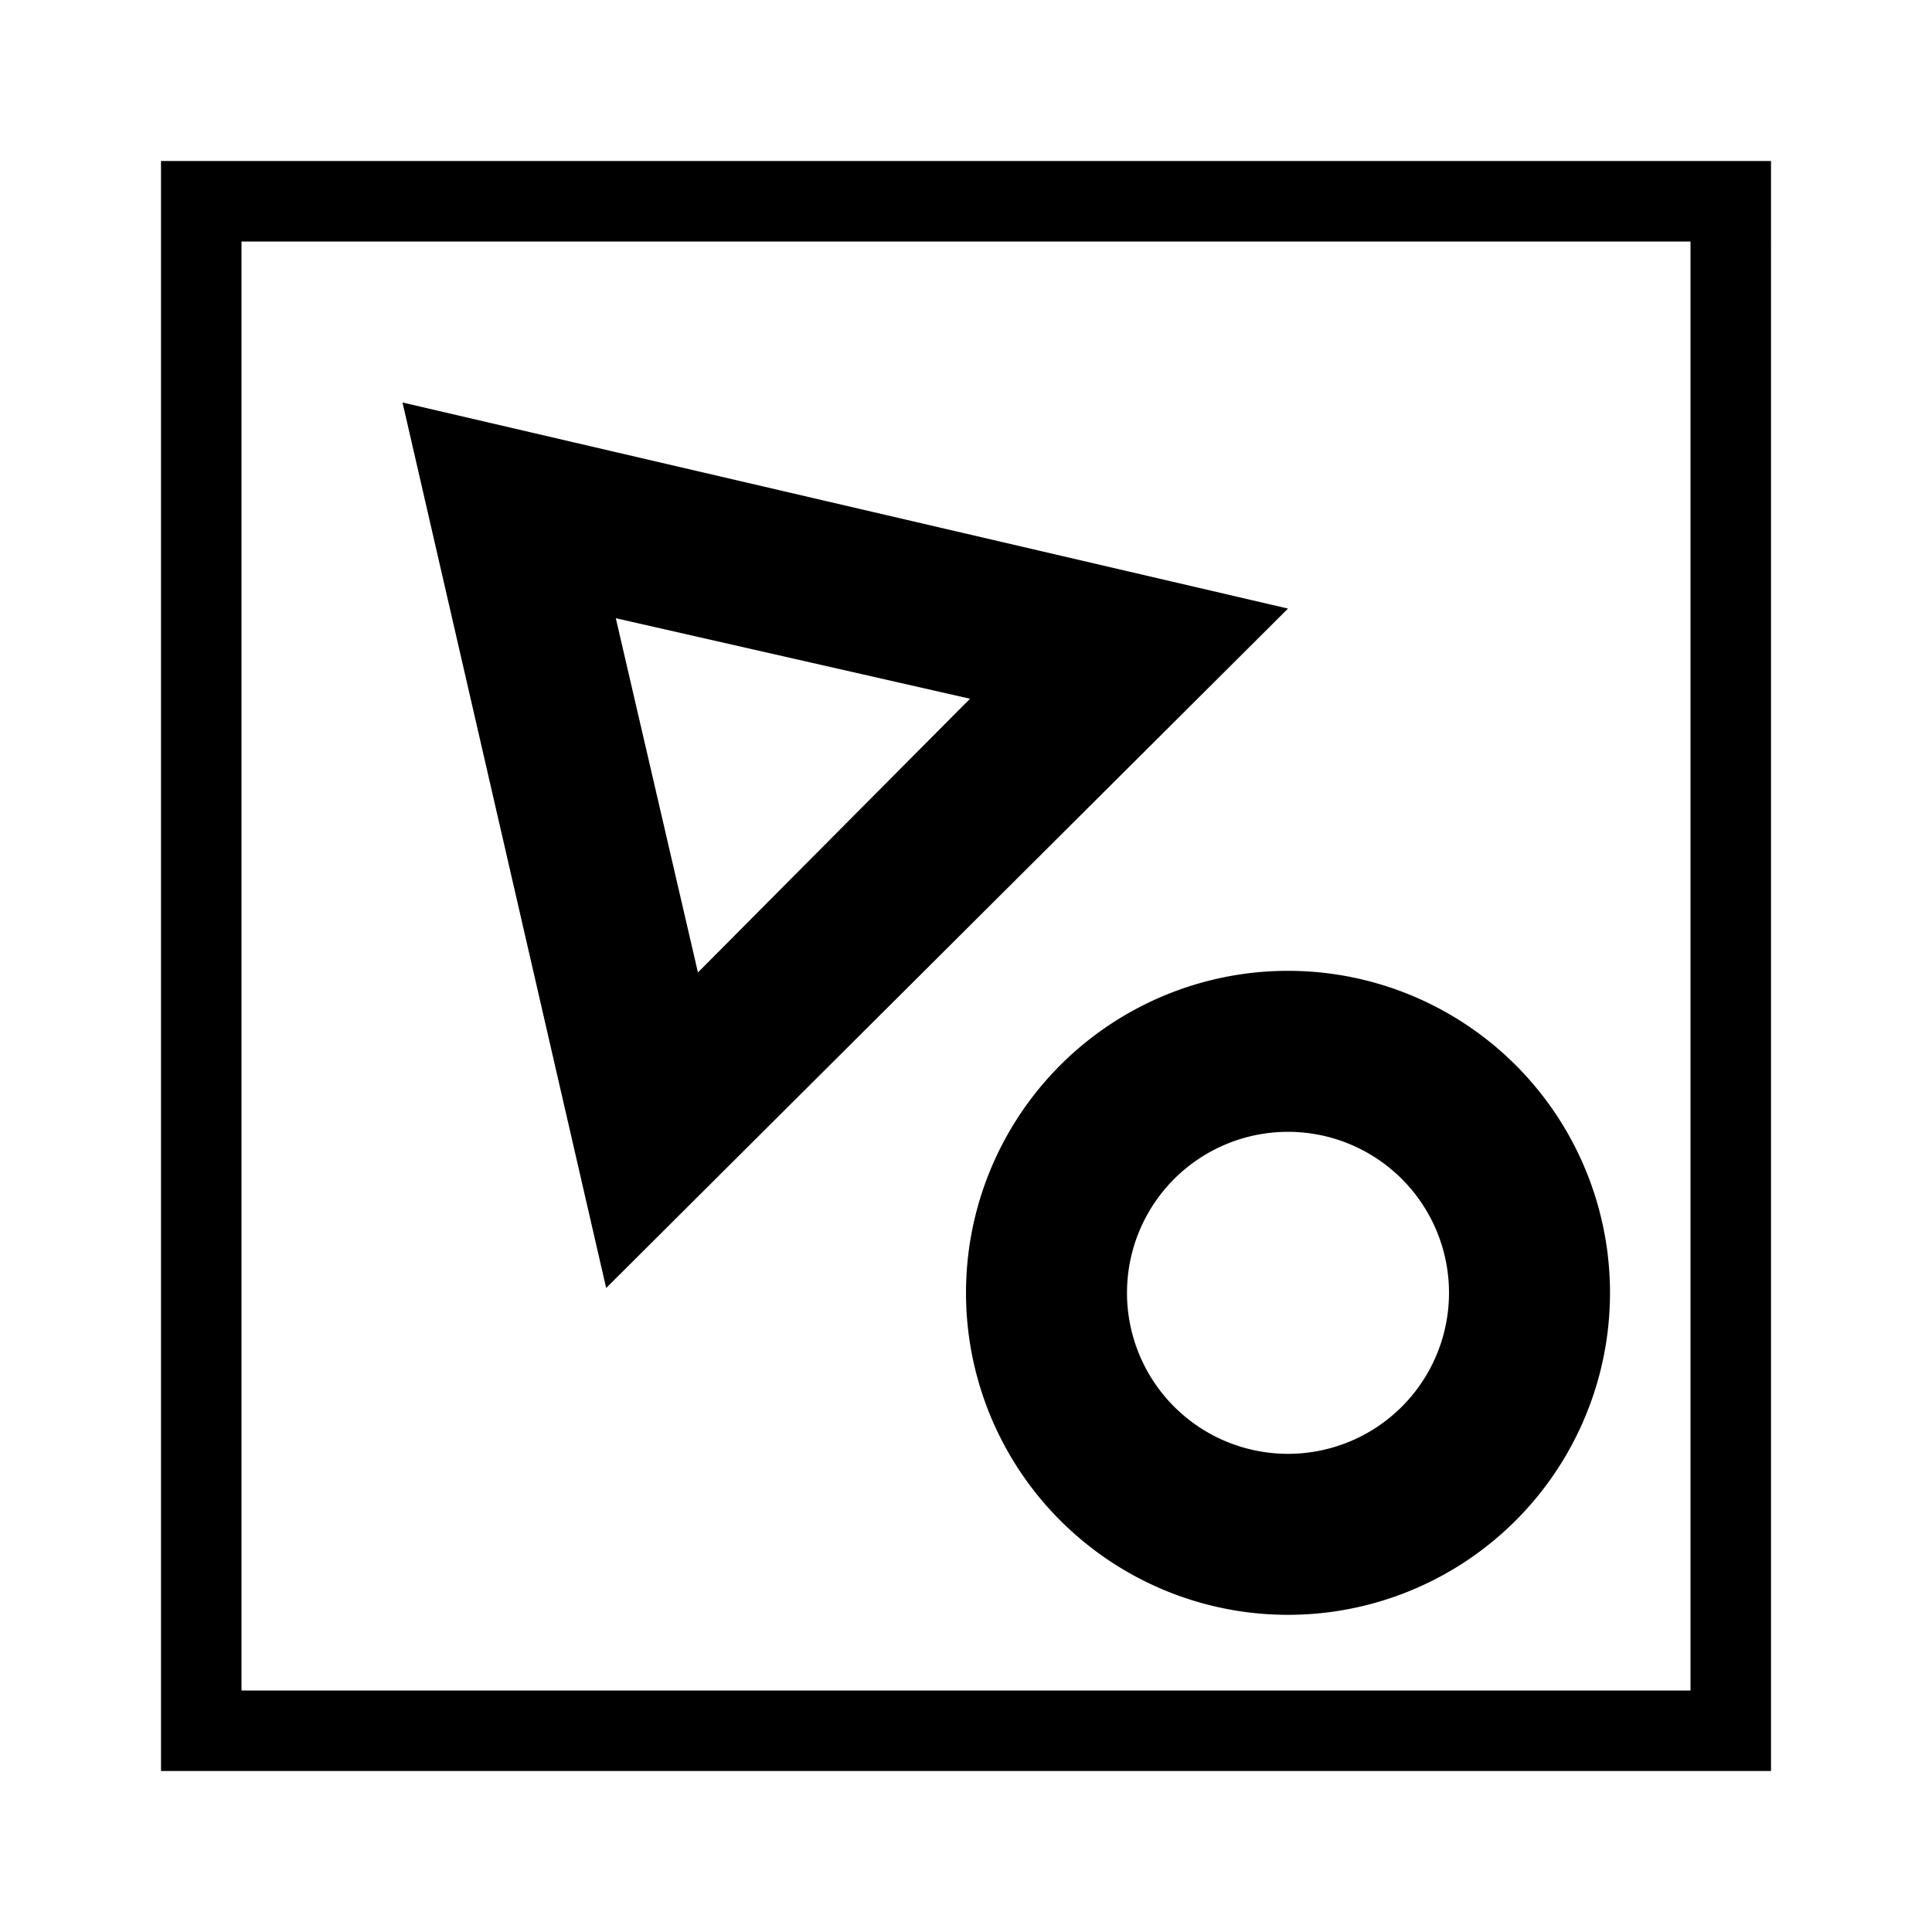 <svg xmlns="http://www.w3.org/2000/svg" viewBox="0 0 24 24" width="24" height="24"><path d="M22 2H2v20h20V2zM3 21V3h18v18z"/><path d="M16 12.06a4 4 0 1 0 4 4 4 4 0 0 0-4-4zm0 6a2 2 0 1 1 2-2 2 2 0 0 1-2 2zM7.65 7.68l4.4 1-3.38 3.4zM5 5l2.53 11L16 7.56z"/></svg>